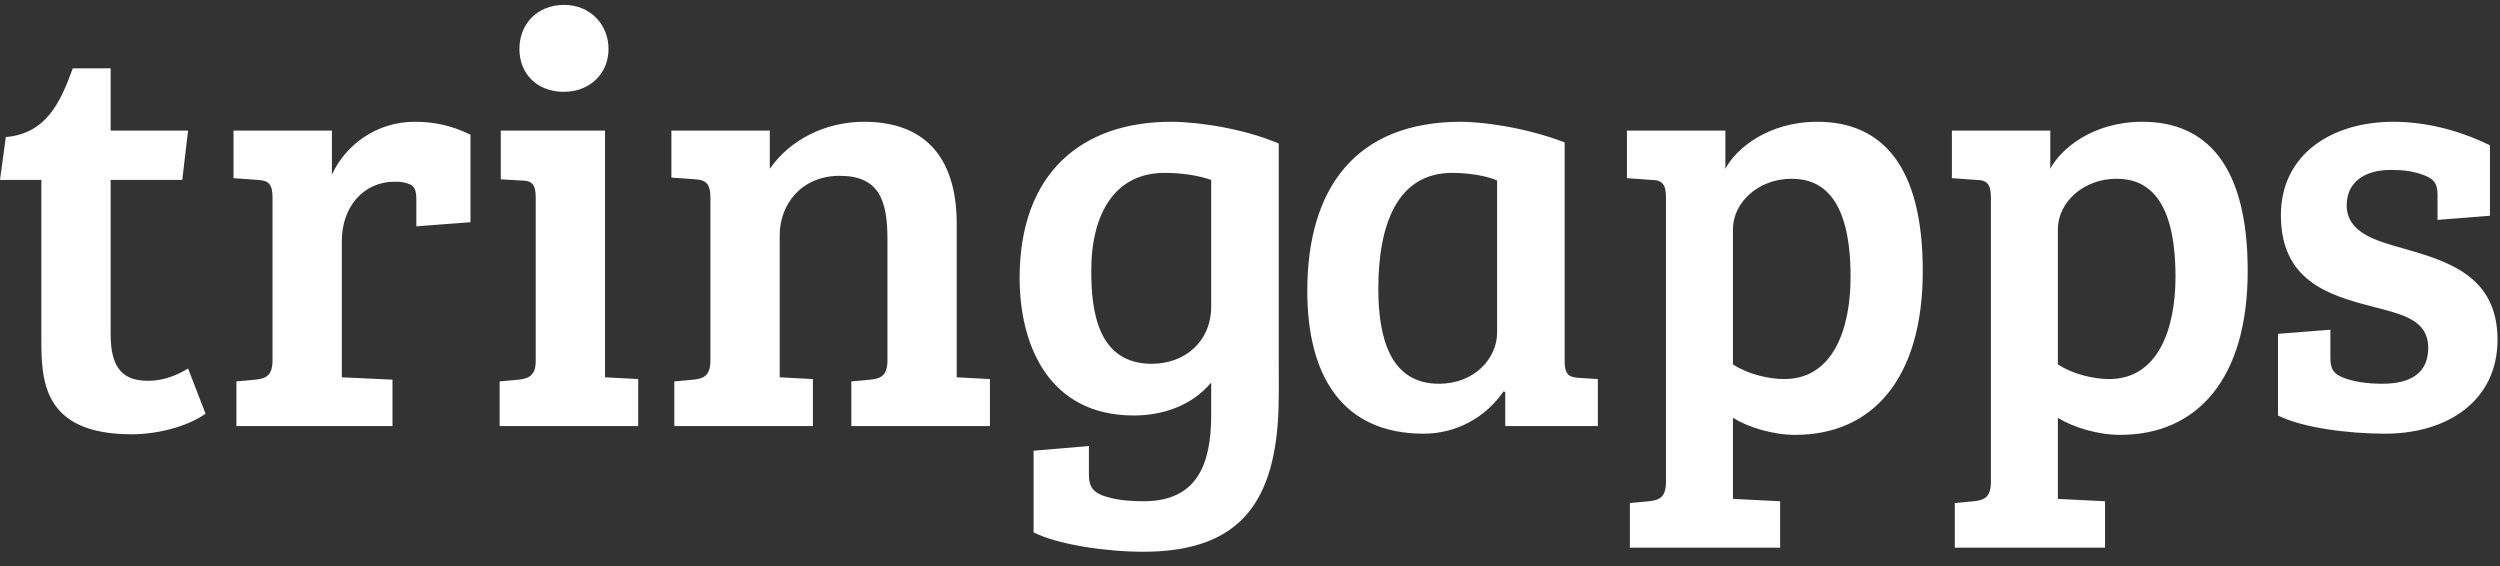 <svg width="128" height="29" viewBox="0 0 128 29" fill="none" xmlns="http://www.w3.org/2000/svg">
<rect x="0" y="0" width="128" height="29" fill="#333333" stroke="none"/>
<path fill-rule="evenodd" clip-rule="evenodd" d="M3.727 3.498C3.101 5.212 2.385 6.836 0.298 7.017L0 9.212H2.117V17.242C2.117 19.348 2.087 22.235 6.738 22.235C8.139 22.235 9.63 21.814 10.524 21.182L9.63 18.866C9.153 19.167 8.408 19.498 7.603 19.498C6.38 19.498 5.665 18.957 5.665 17.122V9.212H9.332L9.63 6.686H5.665V3.498H3.727ZM13.953 18.445C13.953 19.197 13.655 19.378 13.088 19.438L12.104 19.528V21.814H20.095V19.438L17.501 19.318V12.34C17.501 10.596 18.604 9.303 20.214 9.303C20.542 9.303 20.751 9.333 21.019 9.453C21.257 9.573 21.317 9.844 21.317 10.205V11.588L24.09 11.378V6.897C23.106 6.415 22.212 6.235 21.228 6.235C19.26 6.235 17.68 7.438 16.994 8.942V6.686H11.955V9.122L13.208 9.212C13.774 9.242 13.953 9.453 13.953 10.115V18.445ZM30.977 6.686H25.64V9.182L26.684 9.242C27.25 9.242 27.429 9.453 27.429 10.115V18.476C27.429 19.197 27.101 19.378 26.564 19.438L25.581 19.528V21.814H32.676V19.408L30.977 19.318V6.686ZM26.594 2.506C26.594 3.769 27.489 4.701 28.86 4.701C30.202 4.701 31.156 3.769 31.156 2.506C31.156 1.242 30.202 0.25 28.89 0.25C27.489 0.25 26.594 1.242 26.594 2.506ZM34.376 9.092L35.628 9.182C36.164 9.212 36.373 9.453 36.373 10.115V18.445C36.373 19.197 36.075 19.378 35.509 19.438L34.525 19.528V21.814H41.62V19.408L39.921 19.318V12.04C39.921 10.476 41.024 9.002 42.992 9.002C45.019 9.002 45.437 10.265 45.437 12.25V18.445C45.437 19.197 45.139 19.378 44.572 19.438L43.588 19.528V21.814H50.684V19.408L48.984 19.318V11.468C48.984 7.919 47.225 6.235 44.244 6.235C42.276 6.235 40.458 7.137 39.414 8.641V6.686H34.376V9.092ZM58.525 28.25C62.997 28.25 65.054 26.205 65.412 21.784C65.501 20.701 65.472 19.558 65.472 18.506V7.348C63.713 6.596 61.387 6.235 59.956 6.235C55.454 6.235 52.205 8.791 52.205 14.235C52.205 17.663 53.695 21.273 58.048 21.273C59.509 21.273 61 20.791 62.013 19.588V21.242C62.013 23.769 61.298 25.663 58.555 25.663C57.66 25.663 57.005 25.573 56.438 25.363C55.901 25.152 55.752 24.852 55.752 24.28V22.837L52.92 23.077V27.258C54.172 27.889 56.647 28.25 58.525 28.25ZM62.013 15.679C62.013 17.513 60.642 18.626 58.972 18.626C56.2 18.626 55.872 15.919 55.872 13.874C55.872 10.836 57.154 8.851 59.628 8.851C60.463 8.851 61.328 8.972 62.013 9.212V15.679ZM80.11 7.288C77.964 6.476 75.787 6.235 74.803 6.235C69.437 6.235 66.933 9.603 66.933 14.897C66.933 19.197 68.692 22.205 72.895 22.205C74.535 22.205 76.056 21.393 76.98 20.04L77.069 20.07V21.814H81.81V19.408L80.856 19.348C80.289 19.318 80.11 19.137 80.11 18.476V7.288ZM76.652 17.032C76.652 18.325 75.519 19.648 73.671 19.648C71.166 19.648 70.57 17.273 70.57 14.776C70.57 11.528 71.524 8.851 74.356 8.851C75.281 8.851 76.205 9.032 76.652 9.242V17.032ZM85.298 24.671C85.298 25.423 85 25.603 84.433 25.663L83.45 25.754V28.04H91.142V25.663L88.727 25.543V21.393C89.502 21.874 90.754 22.265 91.917 22.265C95.852 22.265 98.446 19.408 98.446 13.874C98.446 8.491 96.359 6.235 93.05 6.235C90.516 6.235 88.876 7.618 88.339 8.641V6.686H83.3V9.122L84.553 9.212C85.119 9.212 85.298 9.453 85.298 10.115V24.671ZM94.749 14.175C94.749 16.791 93.885 19.408 91.35 19.408C90.575 19.408 89.502 19.167 88.727 18.656V11.739C88.727 10.355 90.038 9.152 91.738 9.152C93.318 9.152 94.749 10.175 94.749 14.175ZM101.934 24.671C101.934 25.423 101.636 25.603 101.07 25.663L100.086 25.754V28.04H107.778V25.663L105.363 25.543V21.393C106.138 21.874 107.39 22.265 108.553 22.265C112.489 22.265 115.082 19.408 115.082 13.874C115.082 8.491 112.995 6.235 109.686 6.235C107.152 6.235 105.512 7.618 104.975 8.641V6.686H99.937V9.122L101.189 9.212C101.755 9.212 101.934 9.453 101.934 10.115V24.671ZM111.385 14.175C111.385 16.791 110.521 19.408 107.987 19.408C107.211 19.408 106.138 19.167 105.363 18.656V11.739C105.363 10.355 106.675 9.152 108.374 9.152C109.954 9.152 111.385 10.175 111.385 14.175ZM124.116 8.972C124.653 9.182 124.802 9.423 124.802 9.994V11.258L127.485 11.047V7.438C126.322 6.867 124.563 6.235 122.536 6.235C119.405 6.235 116.782 7.889 116.782 11.017C116.782 14.355 119.197 15.107 121.403 15.679C123.013 16.1 124.325 16.37 124.325 17.814C124.325 19.077 123.46 19.648 121.969 19.648C121.254 19.648 120.568 19.558 120.002 19.348C119.465 19.137 119.316 18.897 119.316 18.325V16.882L116.633 17.092V21.273C117.885 21.904 120.24 22.205 122.118 22.205C125.309 22.205 127.873 20.521 127.873 17.393C127.873 14.115 125.309 13.363 122.983 12.701C121.582 12.31 120.151 11.889 120.151 10.506C120.151 9.303 121.105 8.701 122.387 8.701C123.102 8.701 123.55 8.761 124.116 8.972Z" fill="#FEFEFE"/>
</svg>
